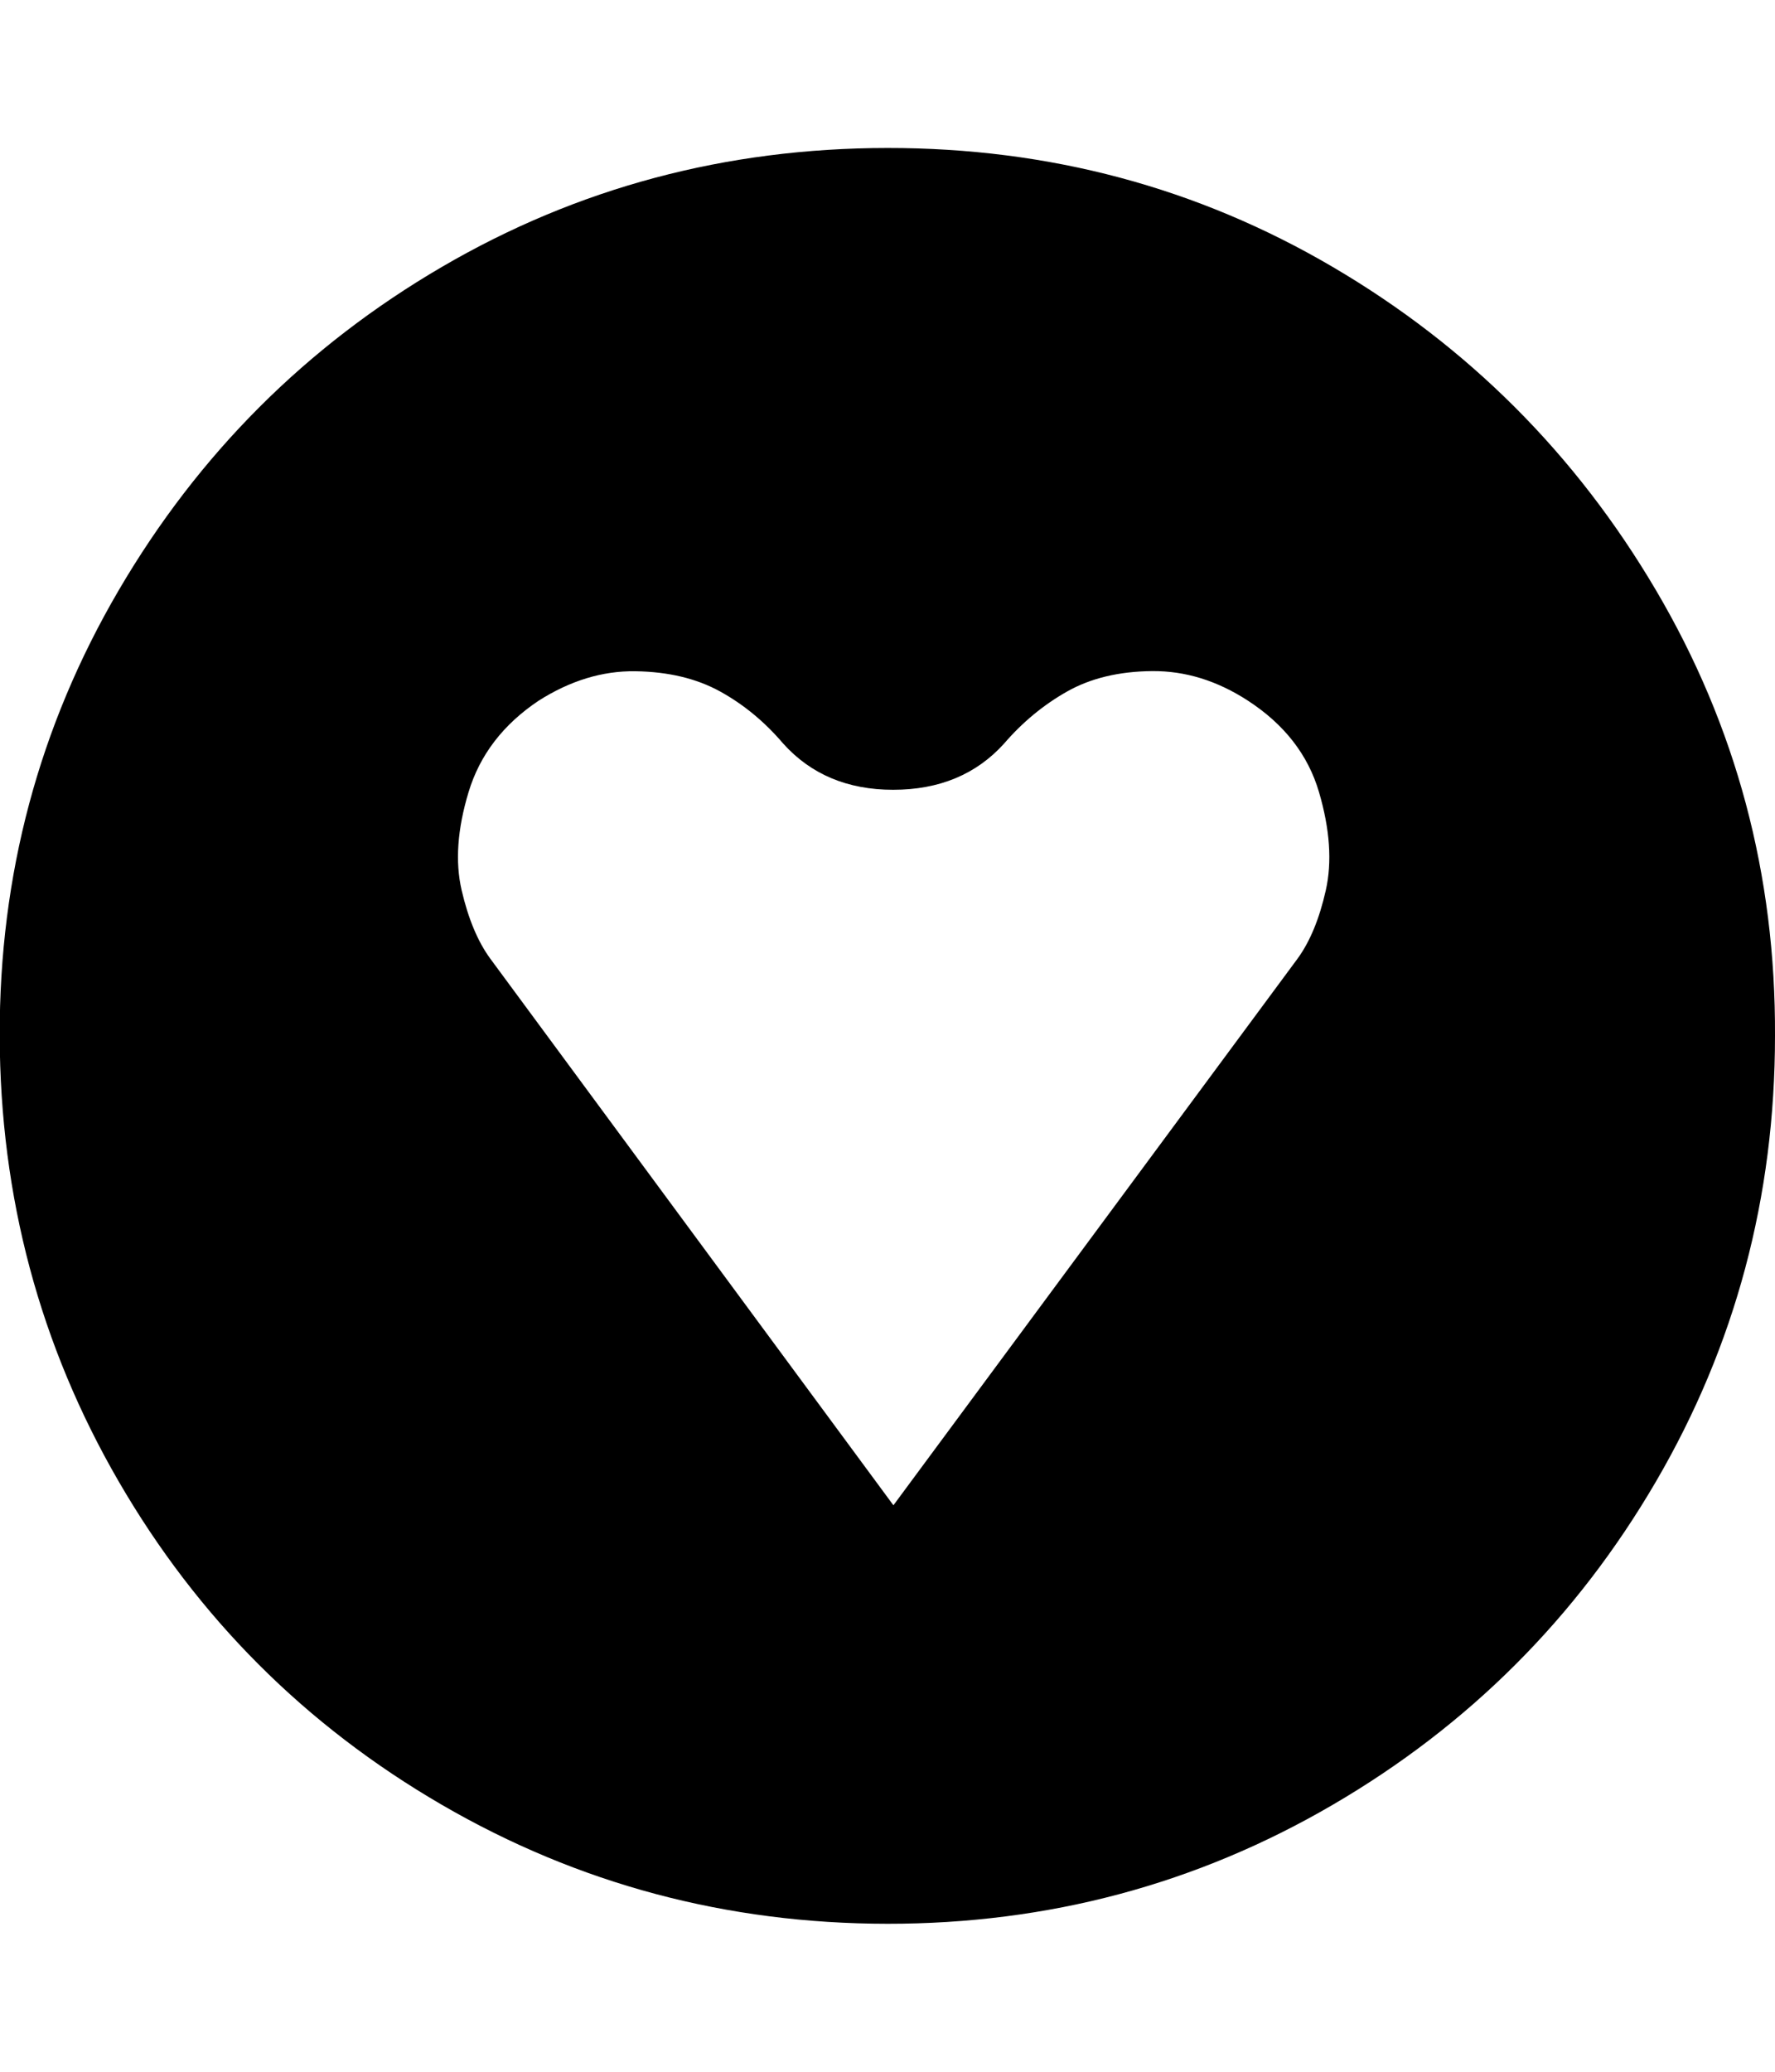 <svg xmlns="http://www.w3.org/2000/svg" viewBox="0 0 12 14"><path d="M6.04 10.172l2.733-3.695q.125-.172.19-.46t-.046-.665-.48-.617q-.312-.203-.648-.2t-.575.138-.426.352q-.282.312-.75.312-.462 0-.743-.312-.187-.22-.426-.352t-.573-.137-.656.2q-.358.24-.472.616t-.047.664.192.46zM12 7q0 1.633-.805 3.012T9.01 12.196 6 13t-3.013-.804-2.184-2.184T-.002 7t.805-3.012 2.184-2.184T6 1t3.01.804 2.185 2.184T12 7z" /></svg>